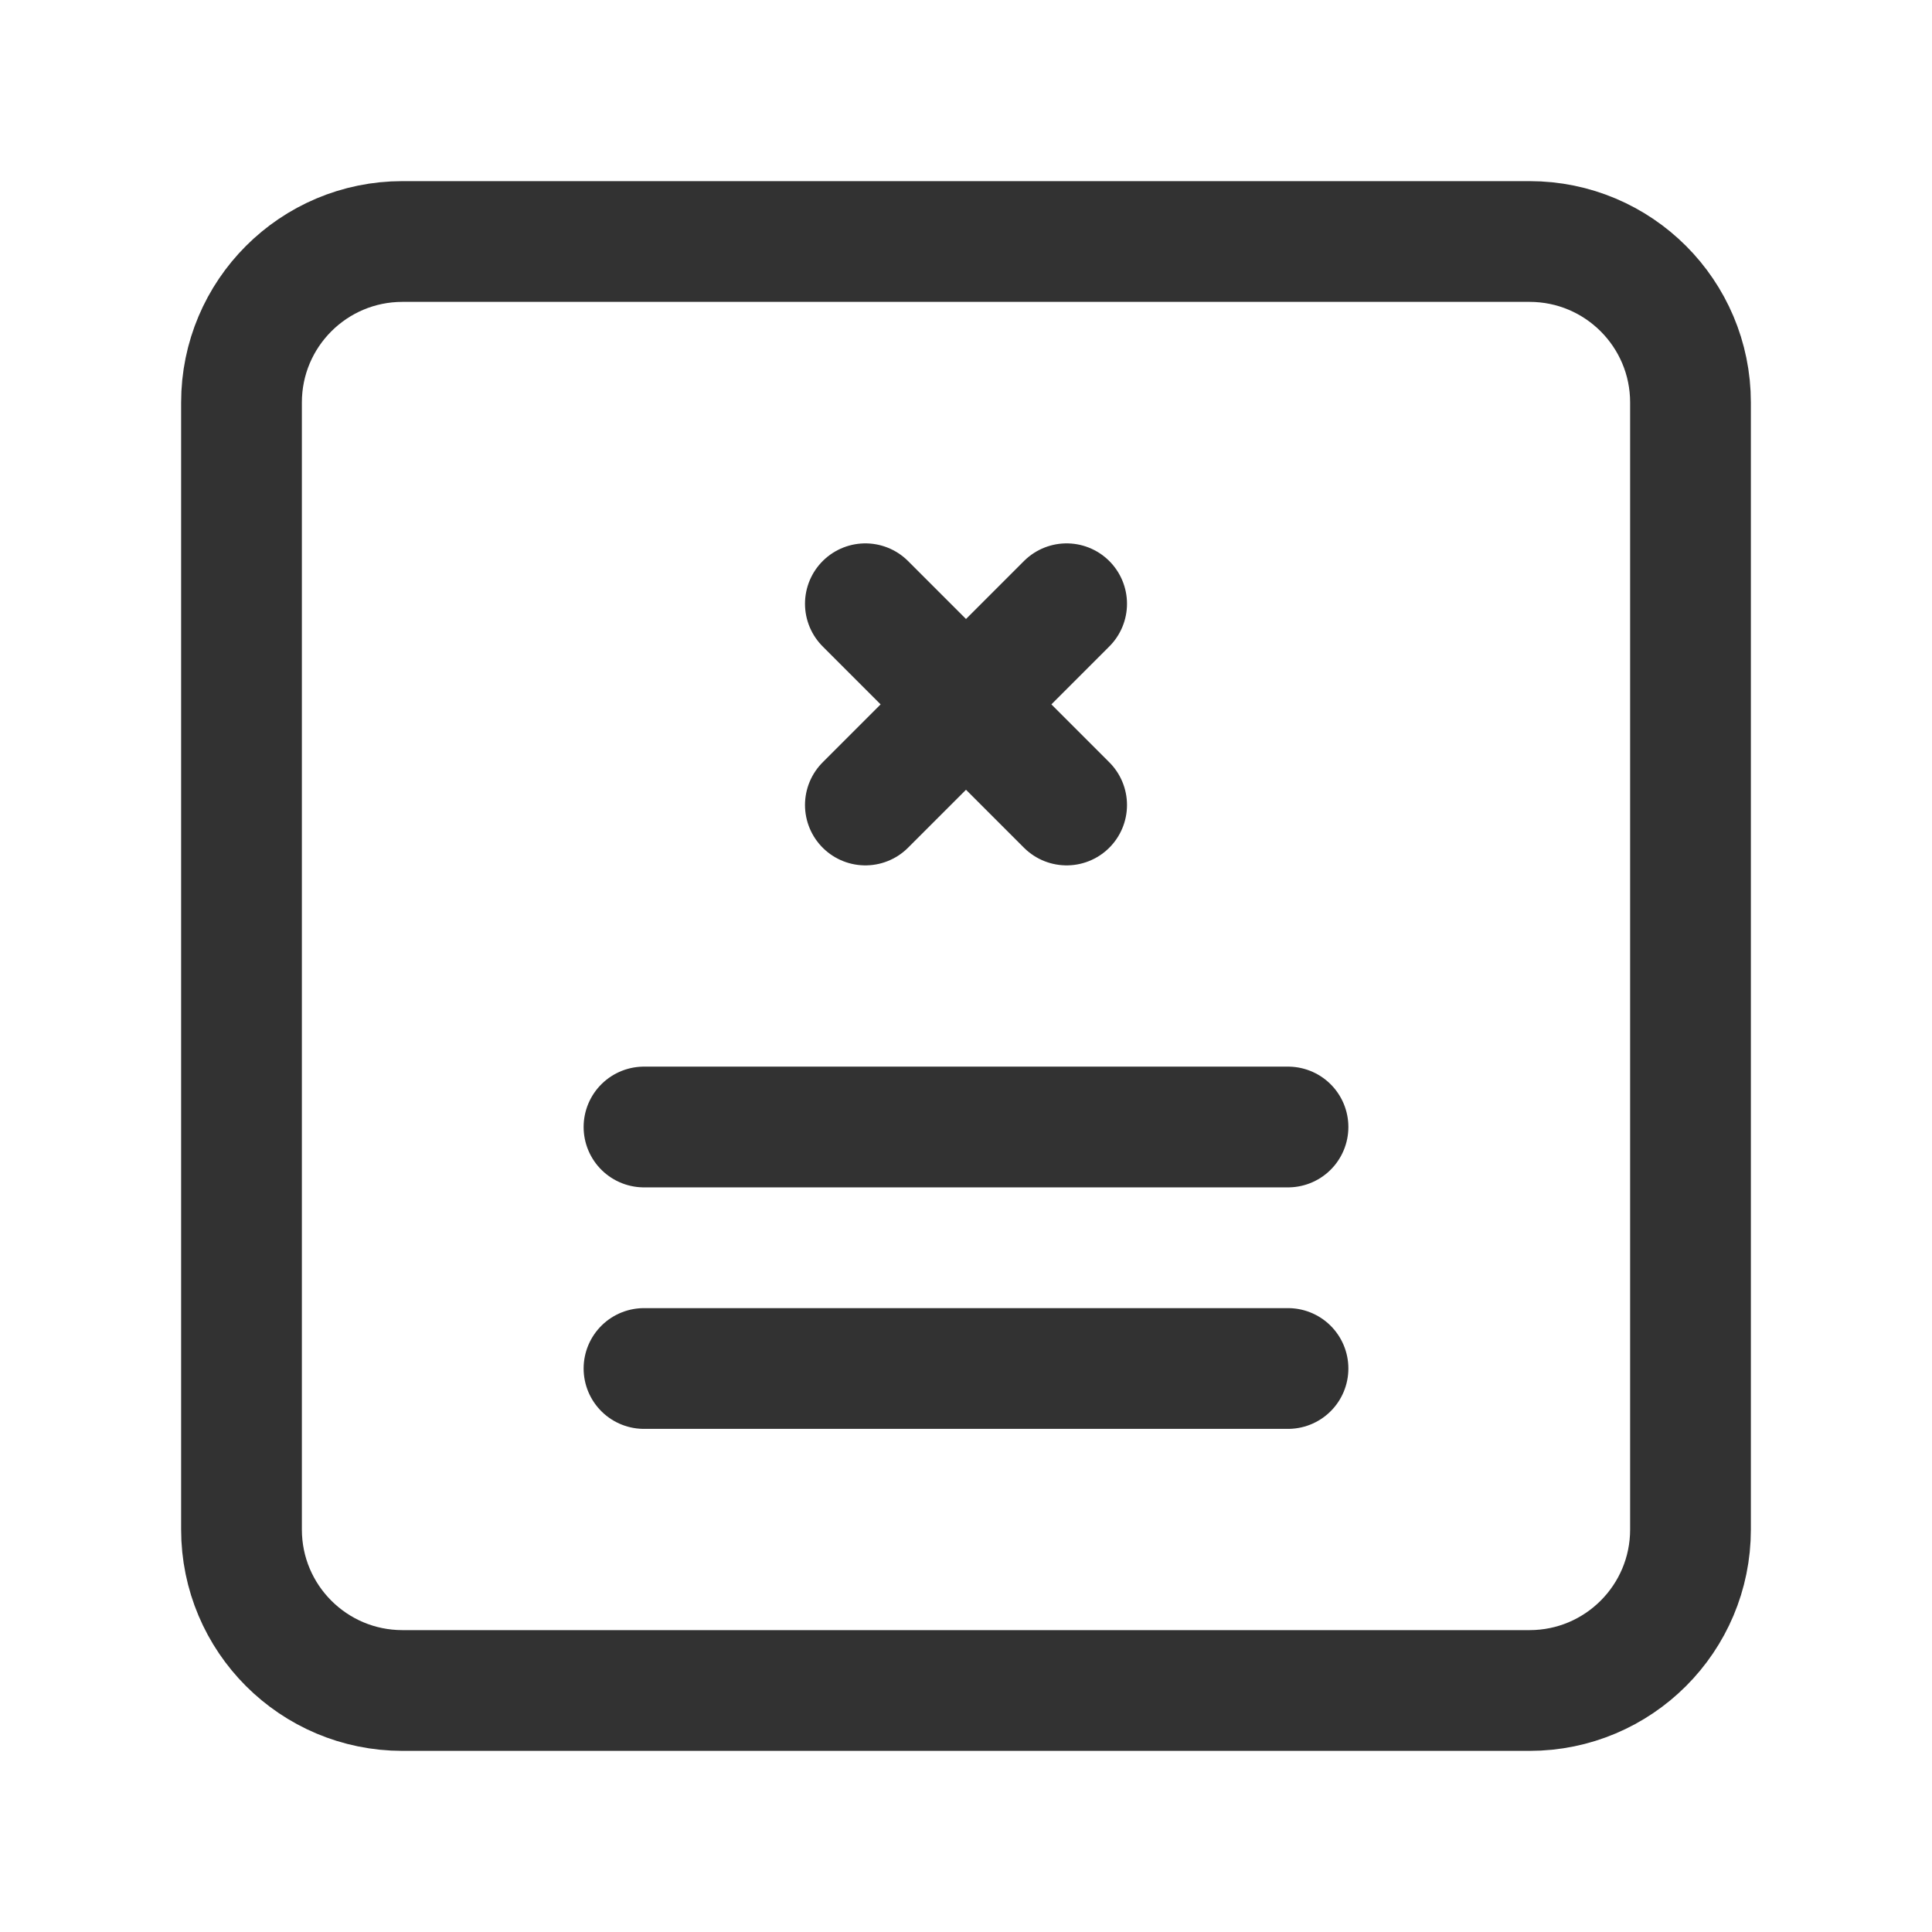 <?xml version="1.0" encoding="utf-8"?>
<!-- Generator: Adobe Illustrator 24.0.2, SVG Export Plug-In . SVG Version: 6.00 Build 0)  -->
<svg version="1.1" id="Layer_3" xmlns="http://www.w3.org/2000/svg" xmlns:xlink="http://www.w3.org/1999/xlink" x="0px" y="0px"
	 width="24px" height="24px" viewBox="0 0 24 24" enable-background="new 0 0 24 24" xml:space="preserve">
<g>
	<g>
		<path fill="none" stroke="#323232" stroke-width="1.5" stroke-linecap="round" stroke-linejoin="round" d="M8,14h8"/>
		<path fill="none" stroke="#323232" stroke-width="1.5" stroke-linecap="round" stroke-linejoin="round" d="M8,17h8"/>
		<path fill="none" stroke="#323232" stroke-width="1.5" stroke-linecap="round" stroke-linejoin="round" d="M13.25,7.5l-2.5,2.5"/>
		<path fill="none" stroke="#323232" stroke-width="1.5" stroke-linecap="round" stroke-linejoin="round" d="M13.25,10l-2.5-2.5"/>
		<path fill="none" stroke="#323232" stroke-width="1.5" stroke-linecap="round" stroke-linejoin="round" d="M19,21H5
			c-1.105,0-2-0.895-2-2V5c0-1.105,0.895-2,2-2h14c1.105,0,2,0.895,2,2v14C21,20.105,20.105,21,19,21z"/>
	</g>
	<g>
		<path fill="none" d="M0,24V0h24v24"/>
	</g>
</g>
</svg>
